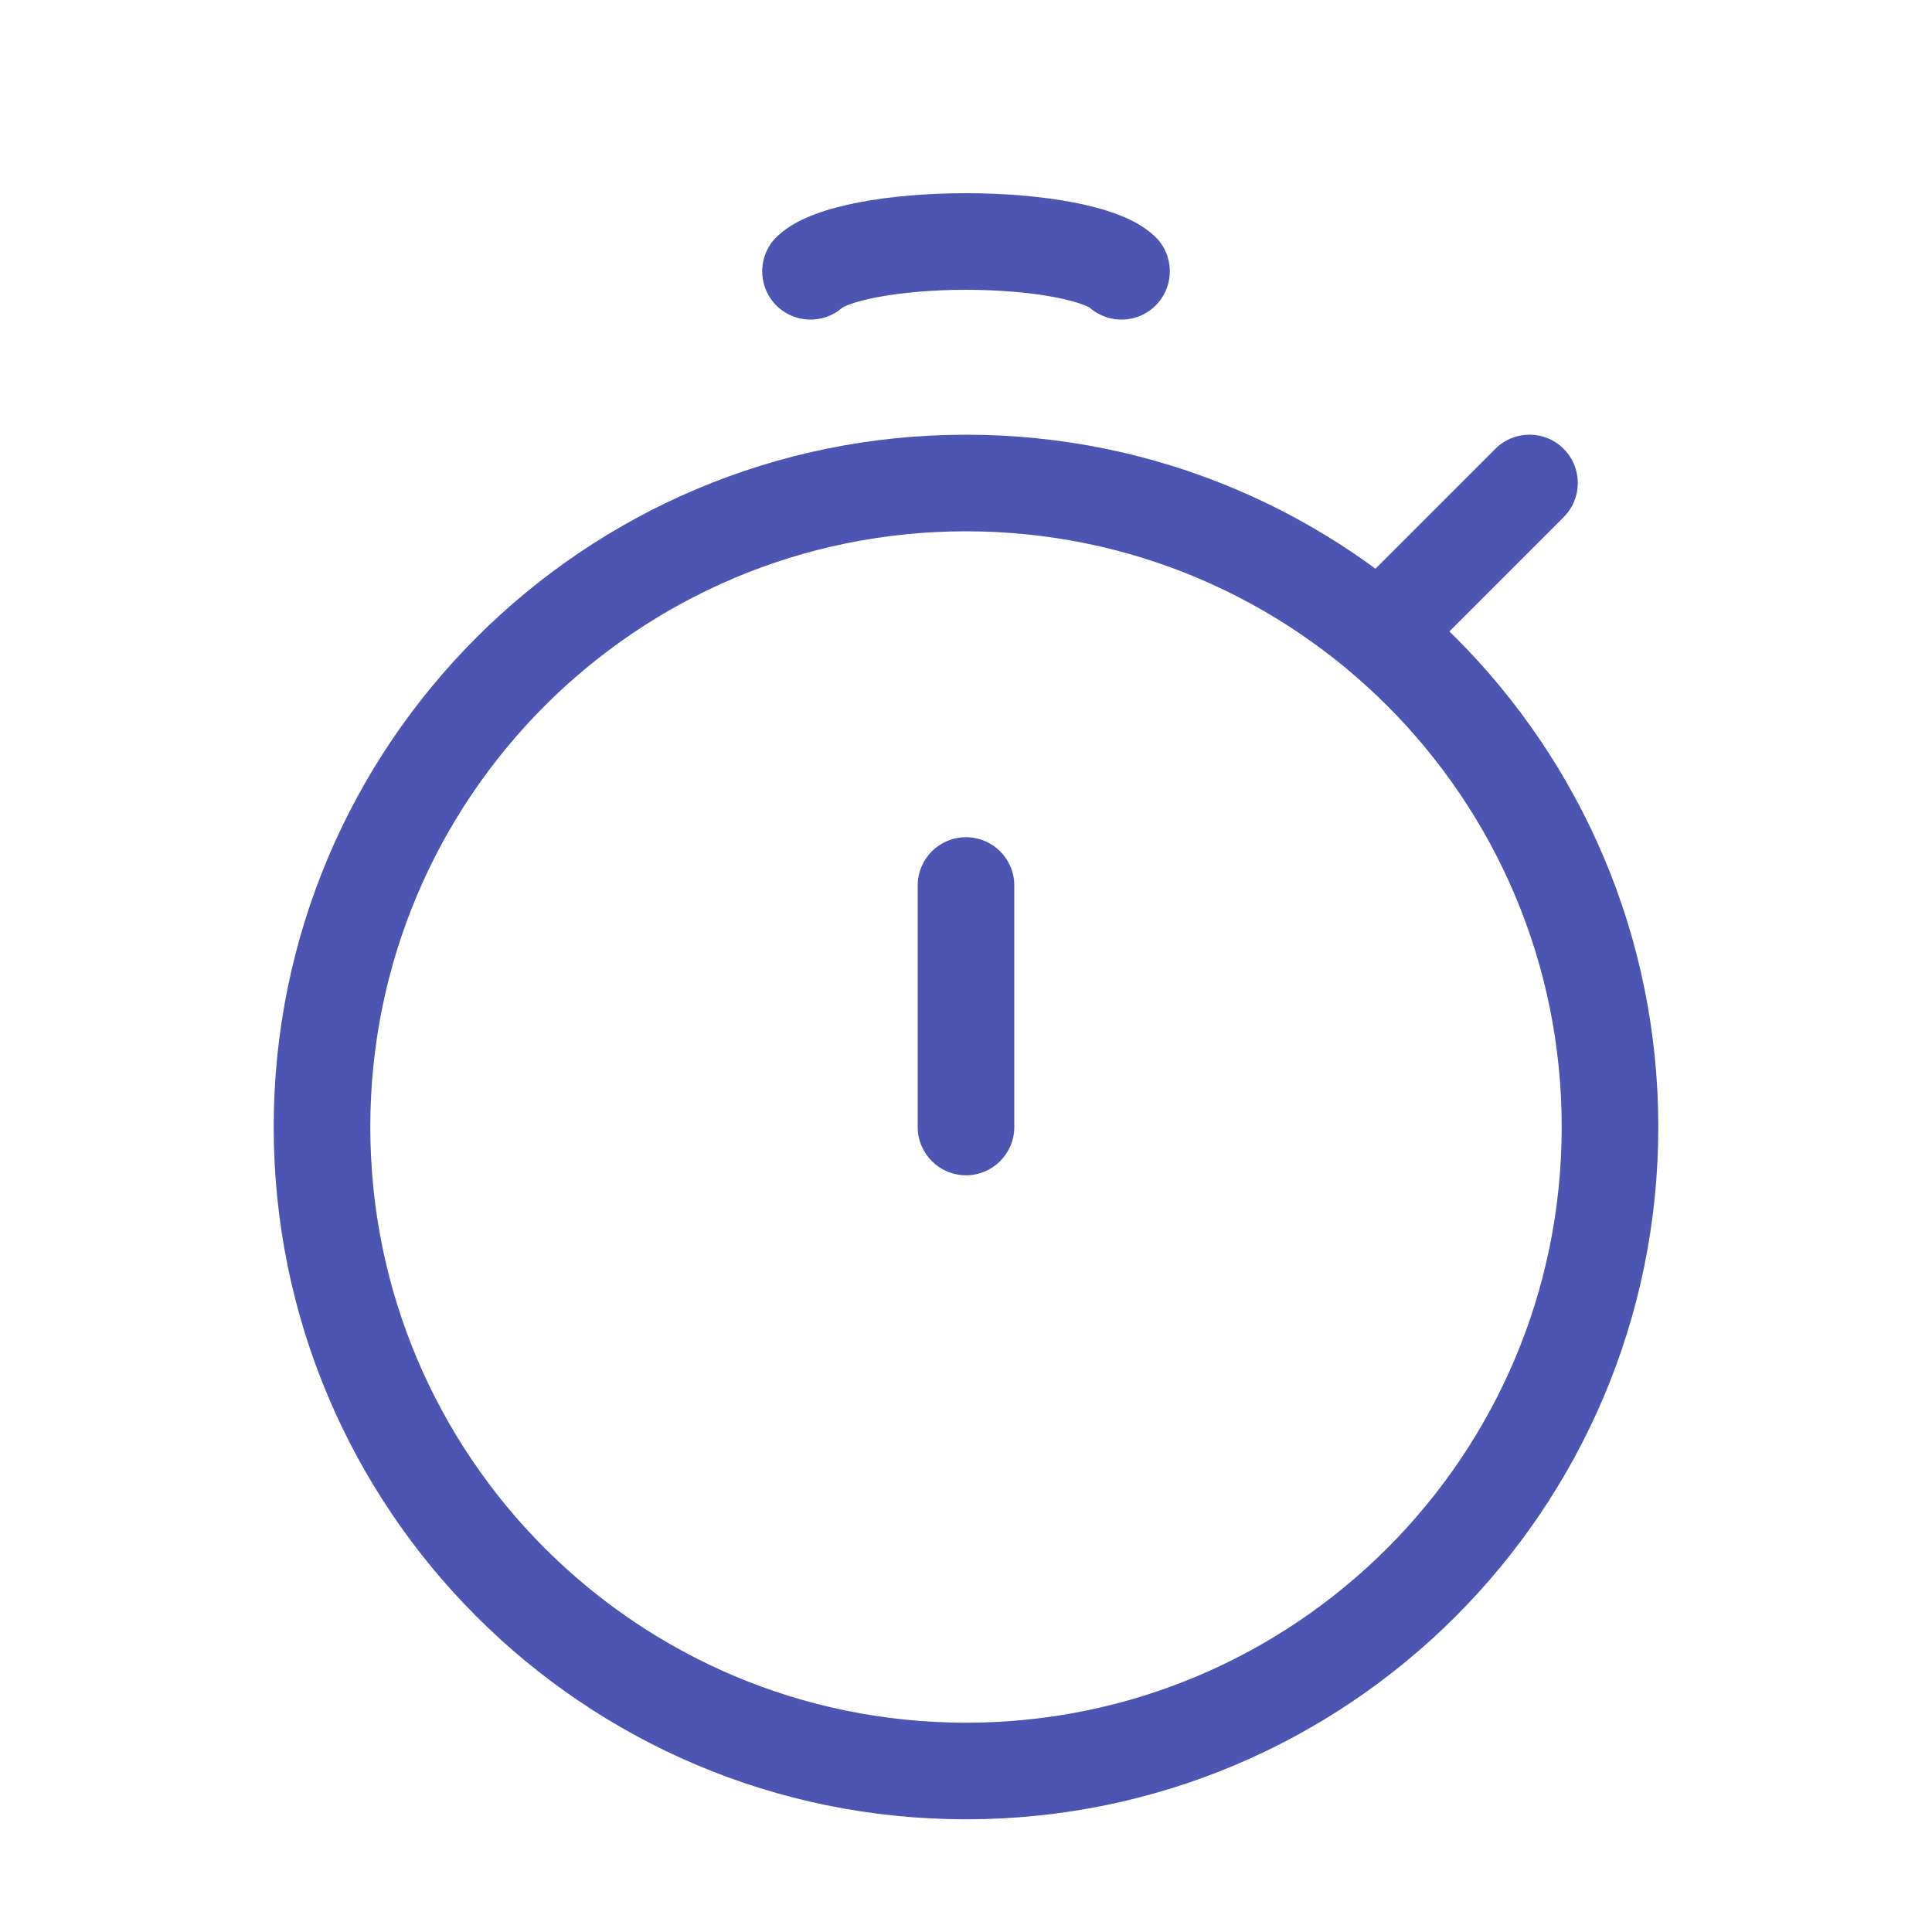 <svg width="66" height="66" viewBox="0 0 66 66" fill="none" xmlns="http://www.w3.org/2000/svg">
<path fill-rule="evenodd" clip-rule="evenodd" d="M33 18.15C21.761 18.15 12.65 27.261 12.65 38.5C12.65 49.739 21.761 58.85 33 58.85C44.239 58.85 53.35 49.739 53.35 38.5C53.35 27.261 44.239 18.15 33 18.15ZM9.35 38.5C9.35 25.438 19.939 14.85 33 14.85C46.062 14.85 56.65 25.438 56.65 38.5C56.65 51.561 46.062 62.15 33 62.15C19.939 62.15 9.35 51.561 9.35 38.5Z" fill="#4D55B2"/>
<path fill-rule="evenodd" clip-rule="evenodd" d="M33 28.6C33.911 28.6 34.65 29.338 34.65 30.25L34.65 38.5C34.65 39.411 33.911 40.15 33 40.15C32.089 40.15 31.35 39.411 31.35 38.5L31.35 30.25C31.35 29.338 32.089 28.6 33 28.6Z" fill="#4D55B2"/>
<path fill-rule="evenodd" clip-rule="evenodd" d="M53.417 15.333C54.061 15.977 54.061 17.022 53.417 17.666L49.292 21.791C48.648 22.436 47.603 22.436 46.958 21.791C46.314 21.147 46.314 20.102 46.958 19.458L51.083 15.333C51.728 14.688 52.773 14.688 53.417 15.333Z" fill="#4D55B2"/>
<path fill-rule="evenodd" clip-rule="evenodd" d="M36.659 6.913C35.576 6.705 34.292 6.6 33 6.6C31.709 6.6 30.425 6.705 29.341 6.913C28.799 7.017 28.292 7.15 27.849 7.315C27.434 7.47 26.95 7.7 26.562 8.062C25.896 8.684 25.86 9.728 26.481 10.394C27.092 11.049 28.111 11.095 28.778 10.507C28.793 10.499 28.86 10.461 29.005 10.406C29.226 10.323 29.544 10.235 29.963 10.154C30.8 9.994 31.87 9.9 33 9.9C34.13 9.9 35.2 9.994 36.038 10.154C36.456 10.235 36.774 10.323 36.995 10.406C37.141 10.461 37.207 10.499 37.222 10.507C37.89 11.095 38.908 11.049 39.519 10.394C40.141 9.728 40.105 8.684 39.438 8.062C39.051 7.7 38.566 7.47 38.152 7.315C37.709 7.15 37.201 7.017 36.659 6.913Z" fill="#4D55B2"/>
</svg>
